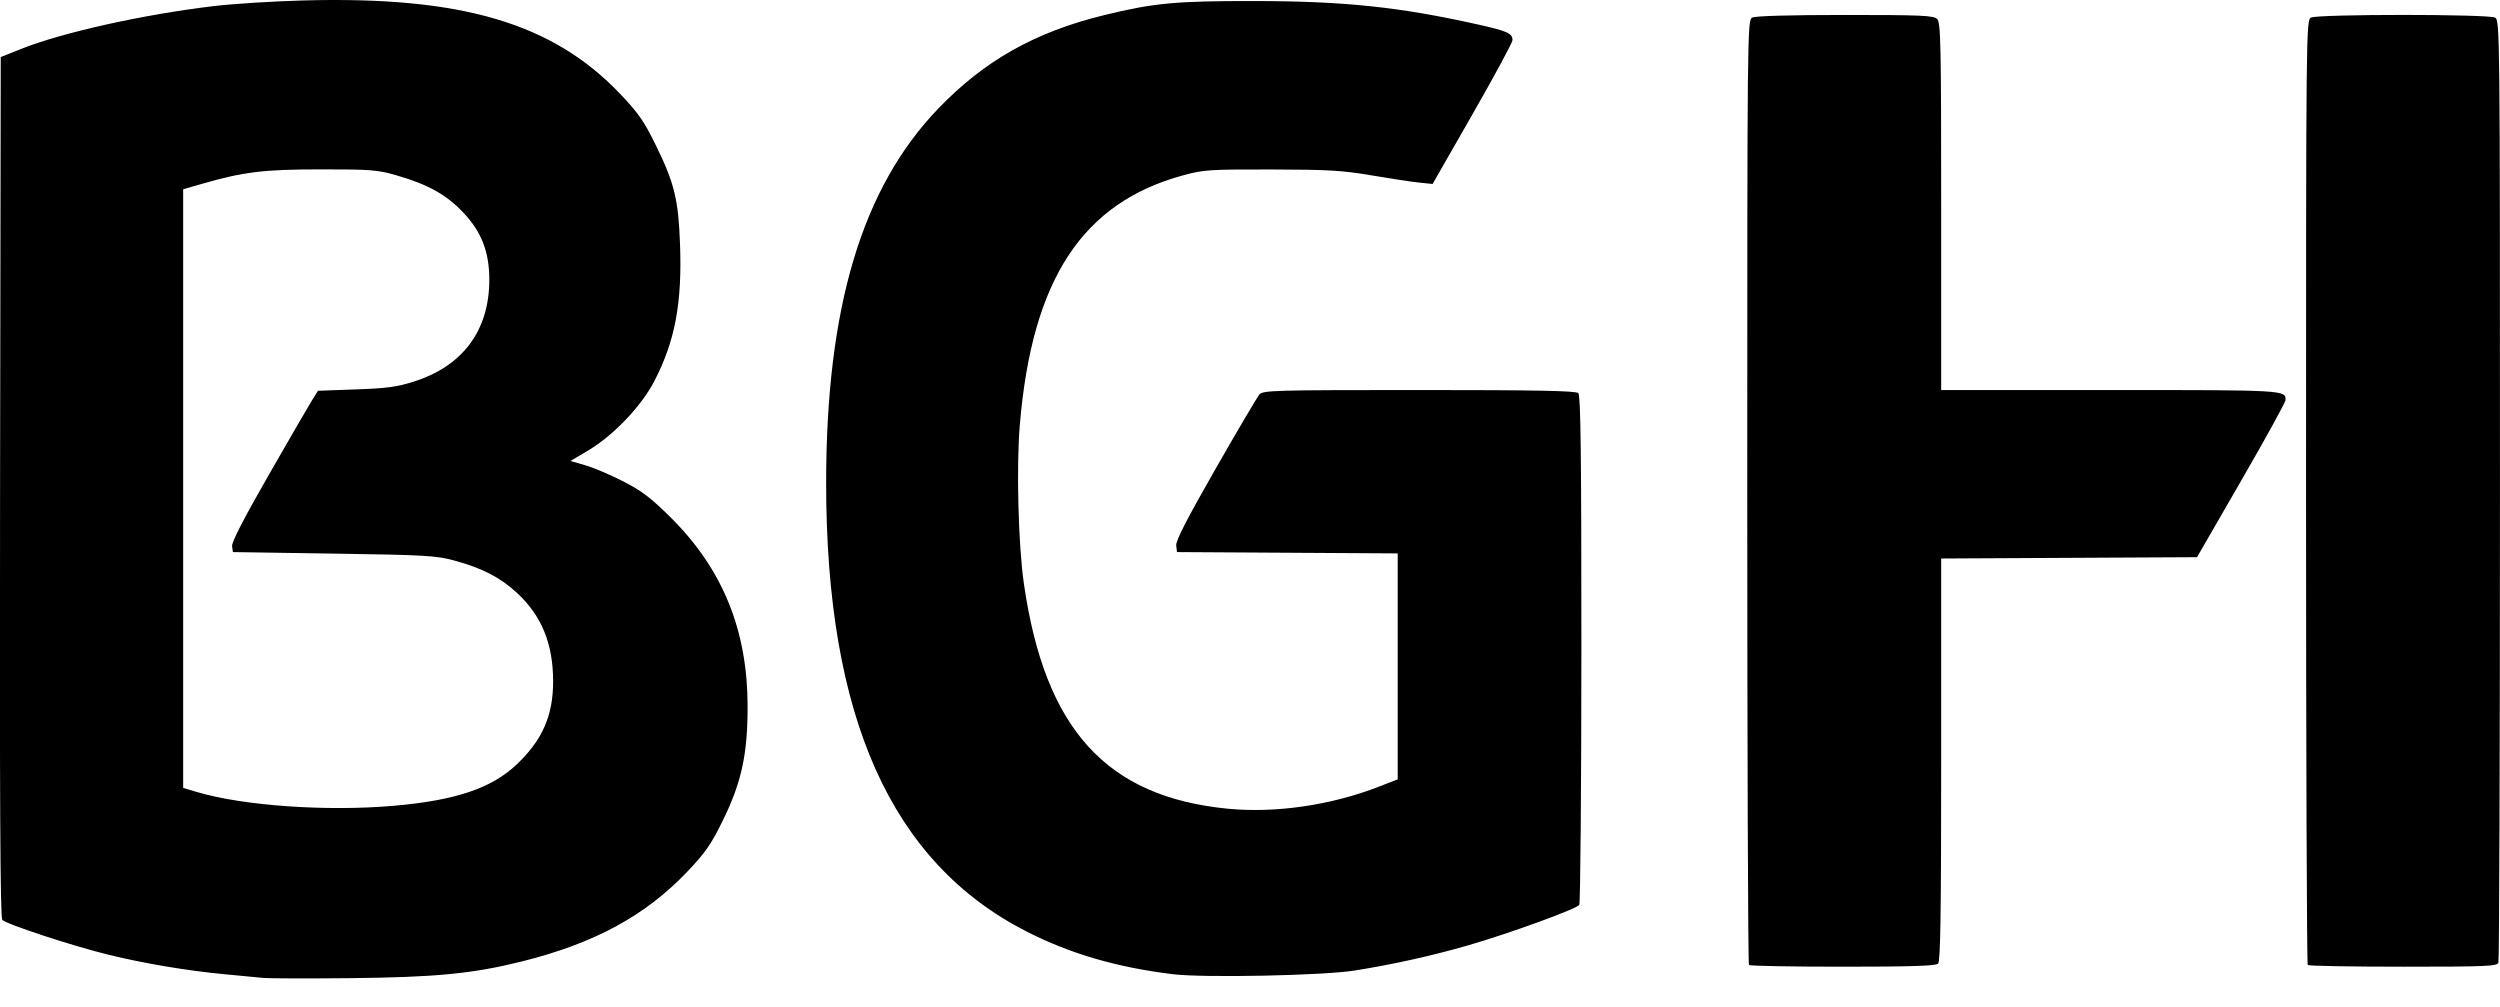 <svg width="72" height="29" viewBox="0 0 72 29" fill="none" xmlns="http://www.w3.org/2000/svg">
<path d="M7.59 28.165C7.428 28.149 6.916 28.1 6.451 28.056C5.4 27.957 4.169 27.751 3.152 27.503C2.109 27.25 0.166 26.613 0.065 26.49C0.006 26.419 -0.011 22.974 0.002 14.018L0.021 1.644L0.609 1.409C1.798 0.935 4.118 0.419 6.157 0.175C6.702 0.11 7.86 0.037 8.729 0.013C13.29 -0.113 15.917 0.661 17.86 2.704C18.389 3.259 18.549 3.49 18.893 4.193C19.424 5.277 19.537 5.743 19.585 7.034C19.647 8.73 19.443 9.819 18.845 10.976C18.473 11.697 17.664 12.545 16.933 12.978L16.43 13.276L16.86 13.401C17.096 13.469 17.587 13.678 17.951 13.864C18.485 14.139 18.748 14.339 19.318 14.905C20.815 16.393 21.53 18.151 21.531 20.346C21.532 21.722 21.356 22.531 20.822 23.621C20.48 24.319 20.318 24.553 19.791 25.107C18.583 26.376 17.108 27.175 15.012 27.694C13.605 28.043 12.551 28.145 10.088 28.171C8.876 28.183 7.752 28.18 7.59 28.165ZM11.338 23.207C13.116 23.052 14.148 22.706 14.874 22.022C15.617 21.321 15.93 20.613 15.93 19.628C15.93 18.543 15.601 17.735 14.89 17.076C14.407 16.63 13.891 16.363 13.079 16.142C12.565 16.002 12.248 15.983 9.611 15.944L6.708 15.9L6.684 15.73C6.668 15.617 7.022 14.93 7.743 13.673C8.338 12.634 8.9 11.665 8.992 11.519L9.159 11.254L10.248 11.215C11.155 11.183 11.438 11.144 11.938 10.983C13.336 10.533 14.09 9.511 14.092 8.063C14.094 7.267 13.873 6.688 13.357 6.137C12.864 5.61 12.338 5.315 11.411 5.047C10.877 4.893 10.677 4.877 9.243 4.878C7.588 4.878 7.02 4.948 5.808 5.297L5.275 5.451V14.071V22.691L5.661 22.807C6.994 23.206 9.401 23.375 11.338 23.207ZM33.787 28.058C32.178 27.864 30.826 27.47 29.568 26.829C25.663 24.837 23.793 20.657 23.793 13.916C23.793 8.853 24.823 5.413 27.023 3.126C28.353 1.743 29.812 0.921 31.803 0.435C33.229 0.086 33.862 0.027 36.139 0.03C38.704 0.033 40.299 0.2 42.532 0.698C43.416 0.895 43.56 0.96 43.56 1.156C43.56 1.222 43.043 2.181 42.41 3.287L41.259 5.298L40.885 5.26C40.679 5.24 40.065 5.147 39.519 5.054C38.665 4.908 38.261 4.884 36.616 4.881C34.842 4.877 34.661 4.889 34.081 5.047C31.169 5.839 29.725 8.042 29.371 12.231C29.269 13.44 29.326 15.69 29.488 16.81C30.091 21 31.857 22.948 35.36 23.291C36.738 23.425 38.343 23.19 39.721 22.653L40.254 22.445V19.192V15.938L37.075 15.919L33.897 15.9L33.875 15.71C33.86 15.575 34.186 14.94 35.006 13.506C35.64 12.398 36.209 11.433 36.27 11.362C36.374 11.242 36.687 11.233 40.875 11.233C44.272 11.233 45.39 11.255 45.456 11.322C45.524 11.389 45.544 13.124 45.544 18.689C45.543 22.692 45.515 26.009 45.483 26.061C45.409 26.177 43.469 26.883 42.275 27.228C41.244 27.526 40.087 27.782 39.005 27.953C38.105 28.096 34.671 28.165 33.787 28.058ZM50.37 27.792C50.343 27.765 50.321 21.632 50.321 14.163C50.321 0.812 50.323 0.582 50.463 0.507C50.553 0.459 51.533 0.431 53.14 0.431C55.346 0.431 55.69 0.446 55.79 0.547C55.893 0.65 55.906 1.241 55.906 5.948V11.233H60.778C65.816 11.233 65.832 11.234 65.823 11.524C65.821 11.586 65.247 12.63 64.547 13.842L63.274 16.047L59.59 16.066L55.906 16.085V21.875C55.906 26.28 55.885 27.686 55.818 27.753C55.752 27.818 55.041 27.841 53.074 27.841C51.614 27.841 50.397 27.819 50.37 27.792ZM66.463 27.792C66.436 27.765 66.414 21.632 66.414 14.163C66.414 0.812 66.416 0.582 66.556 0.507C66.75 0.404 71.663 0.404 71.857 0.507C71.997 0.582 71.999 0.812 71.999 14.096C71.999 21.528 71.979 27.661 71.954 27.725C71.915 27.828 71.604 27.841 69.211 27.841C67.727 27.841 66.49 27.819 66.463 27.792Z" fill="black"/>
</svg>
